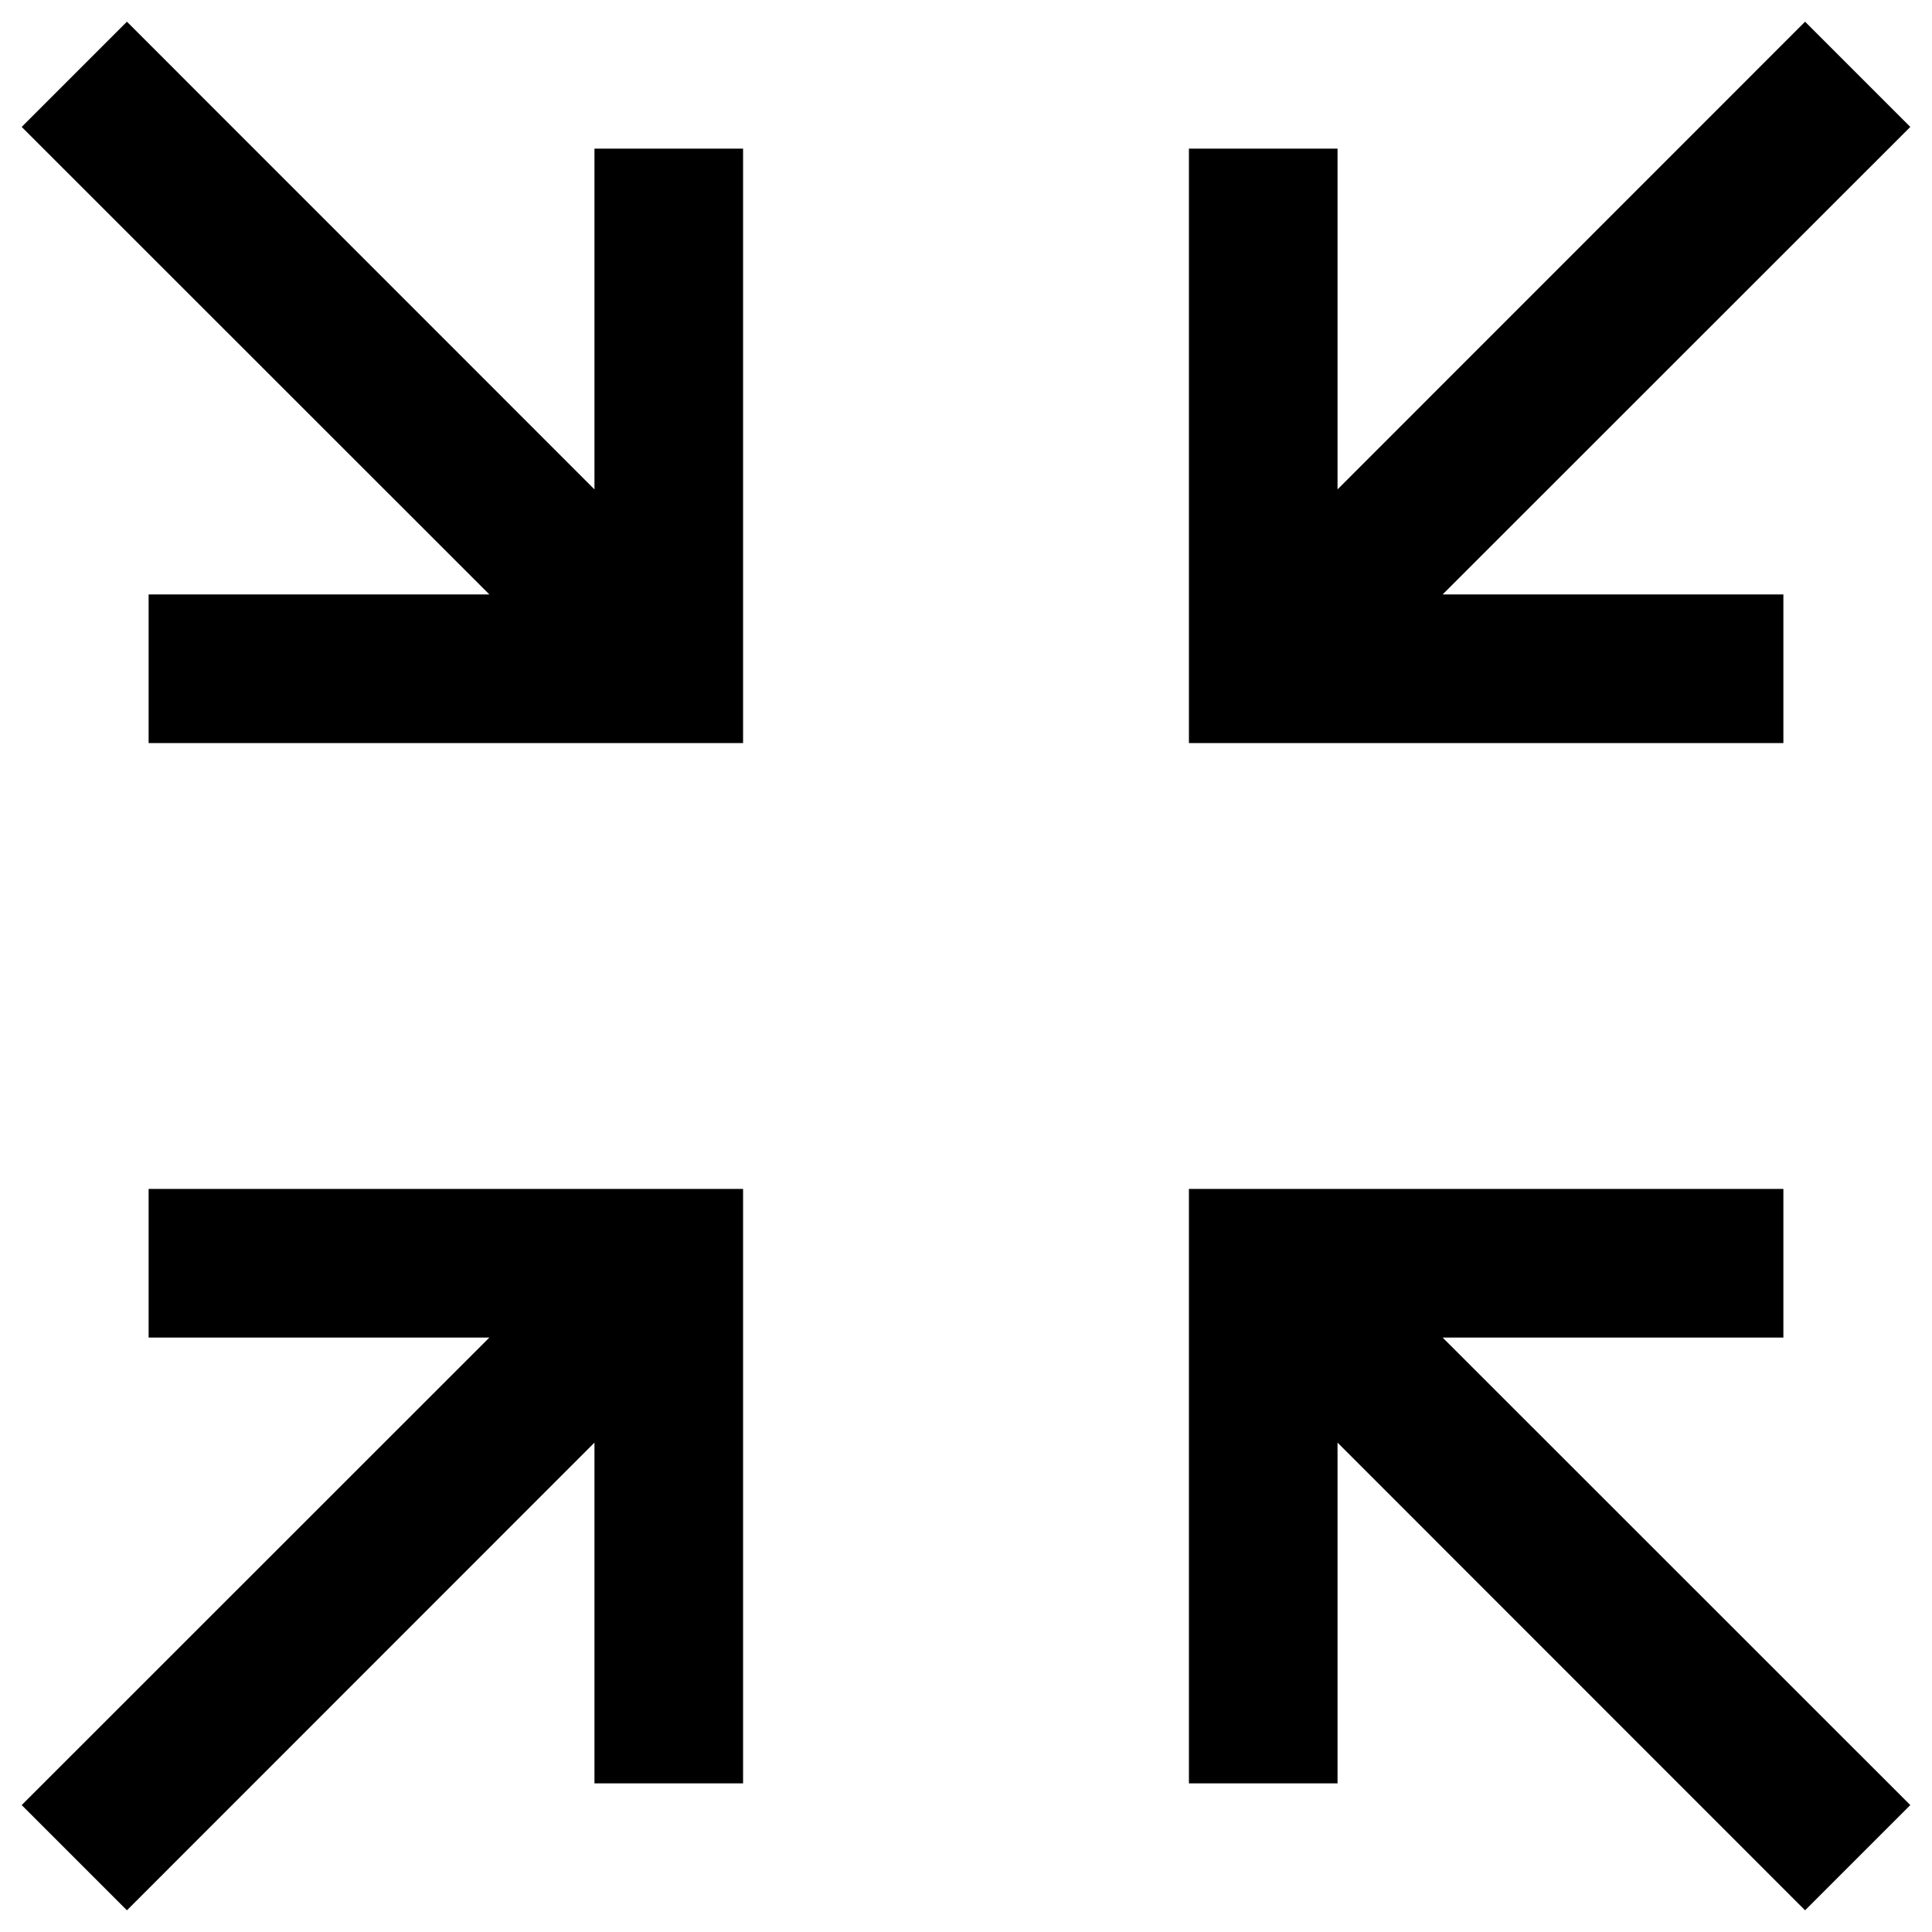 <svg width="13" height="13" viewBox="0 0 13 13" fill="none" xmlns="http://www.w3.org/2000/svg">
<path fill-rule="evenodd" clip-rule="evenodd" d="M12.854 0.854L9.707 4L12 4V5L8 5V1H9V3.293L12.146 0.146L12.854 0.854ZM3.293 4L0.146 0.854L0.854 0.146L4 3.293L4 1L5 1V5L1 5L1 4L3.293 4ZM1 8L5 8L5 12H4L4 9.707L0.854 12.854L0.146 12.146L3.293 9L1 9L1 8ZM8 8L12 8V9L9.707 9L12.854 12.146L12.146 12.854L9 9.707L9 12L8 12L8 8Z" fill="black"/>
</svg>
